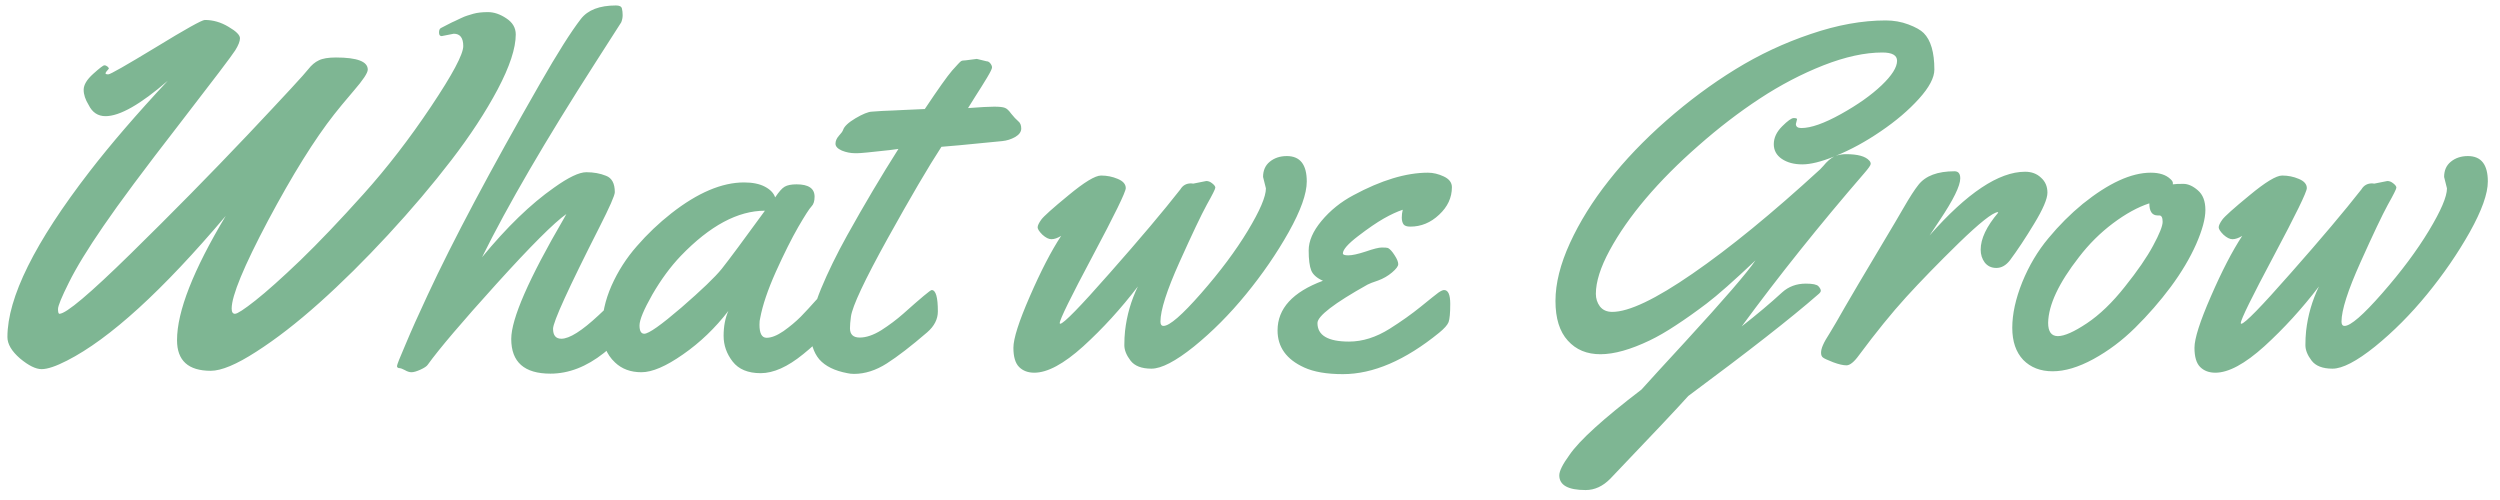 <svg width="185" height="37" viewBox="0 0 185 37" fill="none" xmlns="http://www.w3.org/2000/svg">
<path d="M32.682 2.672C32.553 2.672 32.488 2.584 32.488 2.408C32.488 2.232 32.535 2.121 32.629 2.074C32.734 2.016 32.904 1.928 33.139 1.811C33.385 1.682 33.555 1.6 33.648 1.564C33.742 1.518 33.889 1.447 34.088 1.354C34.287 1.26 34.445 1.195 34.562 1.16C34.691 1.125 34.844 1.078 35.02 1.02C35.312 0.938 35.676 0.896 36.109 0.896C36.555 0.896 37.006 1.049 37.463 1.354C37.932 1.658 38.166 2.057 38.166 2.549C38.166 3.568 37.721 4.922 36.83 6.609C35.94 8.285 34.797 10.031 33.402 11.848C32.008 13.664 30.443 15.51 28.709 17.385C26.975 19.26 25.281 20.936 23.629 22.412C21.977 23.889 20.418 25.096 18.953 26.033C17.5 26.971 16.381 27.439 15.596 27.439C13.932 27.439 13.1 26.684 13.1 25.172C13.1 23.051 14.301 19.986 16.703 15.979C12.027 21.51 8.113 25.078 4.961 26.684C4.141 27.105 3.514 27.316 3.08 27.316C2.646 27.316 2.113 27.053 1.48 26.525C0.859 25.986 0.549 25.459 0.549 24.943C0.549 22.025 2.576 17.941 6.631 12.691C8.178 10.688 10.105 8.449 12.414 5.977C10.398 7.723 8.863 8.596 7.809 8.596C7.246 8.596 6.83 8.32 6.561 7.77C6.314 7.371 6.191 6.996 6.191 6.645C6.191 6.281 6.426 5.889 6.895 5.467C7.363 5.045 7.639 4.834 7.721 4.834C7.803 4.834 7.879 4.863 7.949 4.922C8.02 4.98 8.055 5.033 8.055 5.08C7.891 5.256 7.809 5.373 7.809 5.432C7.809 5.479 7.879 5.502 8.02 5.502C8.16 5.502 9.332 4.834 11.535 3.498C13.738 2.15 14.945 1.477 15.156 1.477C15.766 1.477 16.352 1.646 16.914 1.986C17.477 2.314 17.758 2.596 17.758 2.83C17.758 3.053 17.641 3.352 17.406 3.727C17.172 4.102 15.777 5.941 13.223 9.246C10.668 12.539 8.811 15.035 7.65 16.734C6.49 18.422 5.641 19.811 5.102 20.9C4.562 21.979 4.293 22.635 4.293 22.869C4.293 23.104 4.328 23.221 4.398 23.221C4.891 23.221 6.648 21.738 9.672 18.773C12.707 15.797 15.596 12.861 18.338 9.967C21.08 7.061 22.568 5.449 22.803 5.133C23.049 4.816 23.312 4.594 23.594 4.465C23.875 4.324 24.297 4.254 24.859 4.254C26.43 4.254 27.215 4.553 27.215 5.15C27.215 5.396 26.869 5.918 26.178 6.715C25.498 7.512 25.018 8.092 24.736 8.455C23.271 10.318 21.637 12.943 19.832 16.33C18.039 19.717 17.143 21.885 17.143 22.834C17.143 23.092 17.225 23.221 17.389 23.221C17.564 23.221 18.068 22.893 18.9 22.236C19.744 21.568 20.852 20.578 22.223 19.266C23.594 17.941 25.152 16.307 26.898 14.361C28.645 12.416 30.309 10.26 31.891 7.893C33.484 5.514 34.281 4.02 34.281 3.41C34.281 2.801 34.047 2.496 33.578 2.496L32.682 2.672ZM46.832 21.814C46.914 22.354 46.955 22.781 46.955 23.098C46.955 23.402 46.897 23.672 46.779 23.906C46.674 24.129 46.428 24.451 46.041 24.873C45.666 25.283 45.215 25.699 44.688 26.121C43.398 27.141 42.08 27.65 40.732 27.65C38.799 27.65 37.832 26.795 37.832 25.084C37.832 23.596 39.127 20.631 41.717 16.189C41.81 16.025 41.875 15.908 41.91 15.838C41.008 16.471 39.279 18.199 36.725 21.023C34.182 23.836 32.488 25.828 31.645 27C31.574 27.105 31.398 27.223 31.117 27.352C30.836 27.48 30.613 27.545 30.449 27.545C30.297 27.545 30.133 27.492 29.957 27.387C29.77 27.293 29.652 27.246 29.605 27.246C29.453 27.246 29.377 27.193 29.377 27.088C29.377 26.994 29.588 26.461 30.01 25.488C30.42 24.504 30.965 23.285 31.645 21.832C33.508 17.824 36.279 12.609 39.959 6.188C41.248 3.938 42.256 2.344 42.982 1.406C43.498 0.738 44.365 0.404 45.584 0.404C45.842 0.404 45.988 0.48 46.023 0.633C46.059 0.785 46.076 0.949 46.076 1.125C46.076 1.301 46.041 1.477 45.971 1.652L44.09 4.588C40.363 10.4 37.557 15.217 35.67 19.037C37.498 16.811 39.273 15.094 40.996 13.887C42.062 13.125 42.859 12.744 43.387 12.744C43.926 12.744 44.412 12.832 44.846 13.008C45.279 13.172 45.496 13.576 45.496 14.221C45.496 14.455 45.115 15.322 44.353 16.822C42.068 21.322 40.926 23.824 40.926 24.328C40.926 24.82 41.131 25.066 41.541 25.066C42.139 25.066 43.059 24.486 44.301 23.326C45.238 22.447 45.83 21.885 46.076 21.639C46.217 21.533 46.346 21.48 46.463 21.48C46.685 21.48 46.809 21.592 46.832 21.814ZM58.943 13.641C59.834 13.641 60.279 13.945 60.279 14.555C60.279 14.883 60.203 15.123 60.051 15.275C59.898 15.428 59.57 15.938 59.066 16.805C58.574 17.66 58.023 18.762 57.414 20.109C56.816 21.445 56.43 22.588 56.254 23.537C56.219 23.654 56.201 23.818 56.201 24.029C56.201 24.674 56.377 24.996 56.728 24.996C57.08 24.996 57.496 24.832 57.977 24.504C58.457 24.164 58.885 23.807 59.26 23.432C59.635 23.045 59.998 22.652 60.35 22.254C60.713 21.855 60.93 21.627 61 21.568C61.07 21.51 61.176 21.48 61.316 21.48C61.539 21.48 61.674 21.65 61.721 21.99C61.768 22.33 61.791 22.682 61.791 23.045C61.791 23.408 61.756 23.66 61.685 23.801C61.346 24.469 60.596 25.271 59.435 26.209C58.287 27.146 57.238 27.615 56.289 27.615C55.352 27.615 54.66 27.328 54.215 26.754C53.77 26.18 53.547 25.547 53.547 24.855C53.547 24.152 53.664 23.537 53.898 23.01C52.926 24.275 51.807 25.348 50.541 26.227C49.287 27.105 48.262 27.545 47.465 27.545C46.668 27.545 46.018 27.305 45.514 26.824C44.869 26.227 44.547 25.4 44.547 24.346C44.547 23.279 44.781 22.213 45.25 21.146C45.73 20.068 46.357 19.09 47.131 18.211C47.904 17.32 48.754 16.512 49.68 15.785C51.625 14.262 53.418 13.5 55.059 13.5C55.691 13.5 56.207 13.605 56.605 13.816C57.004 14.027 57.256 14.291 57.361 14.607C57.643 14.185 57.877 13.922 58.065 13.816C58.264 13.699 58.557 13.641 58.943 13.641ZM56.605 15.592C54.602 15.592 52.527 16.705 50.383 18.932C49.621 19.729 48.918 20.684 48.273 21.797C47.641 22.91 47.324 23.672 47.324 24.082C47.324 24.492 47.441 24.697 47.676 24.697C48.004 24.697 48.918 24.053 50.418 22.764C51.918 21.463 52.914 20.508 53.406 19.898C53.945 19.219 55.012 17.783 56.605 15.592ZM72.285 4.359L73.006 4.535C73.111 4.535 73.205 4.588 73.287 4.693C73.369 4.799 73.41 4.898 73.41 4.992C73.41 5.086 73.287 5.338 73.041 5.748C72.795 6.158 72.502 6.627 72.162 7.154C71.834 7.67 71.658 7.951 71.635 7.998C72.549 7.928 73.193 7.893 73.568 7.893C73.955 7.893 74.219 7.922 74.359 7.98C74.5 8.027 74.658 8.174 74.834 8.42C75.022 8.654 75.191 8.836 75.344 8.965C75.496 9.082 75.572 9.264 75.572 9.51C75.572 9.756 75.42 9.967 75.115 10.143C74.822 10.307 74.506 10.406 74.166 10.441C71.447 10.711 69.947 10.852 69.666 10.863C68.717 12.316 67.387 14.584 65.676 17.666C63.977 20.736 63.074 22.658 62.969 23.432C62.922 23.783 62.898 24.07 62.898 24.293C62.898 24.75 63.139 24.979 63.619 24.979C64.1 24.979 64.633 24.797 65.219 24.434C65.805 24.059 66.344 23.654 66.836 23.221C68.148 22.049 68.852 21.463 68.945 21.463C69.25 21.463 69.402 21.99 69.402 23.045C69.402 23.619 69.139 24.135 68.611 24.592C67.428 25.611 66.432 26.379 65.623 26.895C64.814 27.41 64.006 27.668 63.197 27.668C63.022 27.668 62.857 27.65 62.705 27.615C61.768 27.439 61.076 27.1 60.631 26.596C60.197 26.08 59.98 25.389 59.98 24.521C59.992 23.654 60.25 22.605 60.754 21.375C61.27 20.133 61.914 18.814 62.688 17.42C63.953 15.146 65.219 13.014 66.484 11.021L65.816 11.109C64.457 11.262 63.666 11.338 63.443 11.338H63.285C62.945 11.338 62.617 11.273 62.301 11.145C61.984 11.004 61.826 10.834 61.826 10.635C61.826 10.435 61.908 10.242 62.072 10.055C62.248 9.867 62.353 9.721 62.389 9.615C62.471 9.357 62.775 9.07 63.303 8.754C63.842 8.438 64.246 8.273 64.516 8.262C64.785 8.238 65.043 8.221 65.289 8.209C65.547 8.197 65.828 8.186 66.133 8.174C66.449 8.162 66.689 8.15 66.853 8.139L68.436 8.068C69.42 6.592 70.094 5.643 70.457 5.221C70.832 4.799 71.049 4.57 71.107 4.535C71.166 4.488 71.283 4.465 71.459 4.465L72.285 4.359ZM93.678 13.94L93.467 13.096C93.467 12.615 93.631 12.24 93.959 11.971C94.299 11.69 94.721 11.549 95.225 11.549C96.209 11.549 96.701 12.176 96.701 13.43C96.701 14.332 96.256 15.58 95.365 17.174C94.475 18.756 93.42 20.291 92.201 21.779C90.994 23.256 89.711 24.545 88.352 25.646C86.992 26.736 85.943 27.281 85.205 27.281C84.478 27.281 83.963 27.082 83.658 26.684C83.353 26.285 83.201 25.904 83.201 25.541C83.201 25.166 83.219 24.814 83.254 24.486C83.383 23.338 83.699 22.242 84.203 21.199C82.949 22.84 81.602 24.316 80.16 25.629C78.719 26.93 77.512 27.58 76.539 27.58C76.07 27.58 75.695 27.439 75.414 27.158C75.133 26.877 74.992 26.402 74.992 25.734C74.992 25.055 75.397 23.789 76.205 21.938C77.014 20.074 77.787 18.58 78.525 17.455C78.256 17.619 78.016 17.701 77.805 17.701C77.606 17.701 77.383 17.59 77.137 17.367C76.902 17.133 76.785 16.951 76.785 16.822C76.785 16.693 76.873 16.506 77.049 16.26C77.225 16.014 77.898 15.41 79.07 14.449C80.242 13.477 81.045 12.99 81.478 12.99C81.912 12.99 82.322 13.072 82.709 13.236C83.107 13.4 83.307 13.629 83.307 13.922C83.307 14.203 82.492 15.873 80.863 18.932C79.234 21.99 78.42 23.648 78.42 23.906C78.42 23.941 78.432 23.959 78.455 23.959C78.701 23.959 79.926 22.705 82.129 20.197C84.344 17.689 86.084 15.627 87.35 14.01C87.525 13.717 87.789 13.57 88.141 13.57L88.299 13.588L89.266 13.395C89.418 13.395 89.564 13.453 89.705 13.57C89.857 13.688 89.934 13.793 89.934 13.887C89.934 13.98 89.723 14.402 89.301 15.152C88.891 15.902 88.217 17.32 87.279 19.406C86.342 21.492 85.873 22.957 85.873 23.801C85.873 24.012 85.949 24.117 86.102 24.117C86.547 24.117 87.473 23.314 88.879 21.709C90.297 20.092 91.451 18.545 92.342 17.068C93.232 15.592 93.678 14.549 93.678 13.94ZM107.441 13.852C107.441 14.625 107.125 15.305 106.492 15.891C105.871 16.477 105.162 16.77 104.365 16.77C104.107 16.77 103.938 16.711 103.855 16.594C103.773 16.465 103.732 16.301 103.732 16.102C103.732 15.902 103.756 15.709 103.803 15.521C103.381 15.662 102.912 15.879 102.396 16.172C101.881 16.465 101.248 16.898 100.498 17.473C99.748 18.047 99.373 18.475 99.373 18.756C99.373 18.85 99.508 18.896 99.777 18.896C100.059 18.896 100.486 18.803 101.061 18.615C101.635 18.416 102.033 18.316 102.256 18.316C102.49 18.316 102.643 18.328 102.713 18.352C102.865 18.434 103.029 18.615 103.205 18.896C103.381 19.166 103.469 19.383 103.469 19.547C103.469 19.699 103.316 19.904 103.012 20.162C102.707 20.42 102.361 20.619 101.975 20.76C101.588 20.889 101.33 20.988 101.201 21.059C98.728 22.441 97.492 23.391 97.492 23.906C97.492 24.82 98.272 25.277 99.83 25.277C100.826 25.277 101.828 24.961 102.836 24.328C103.691 23.789 104.459 23.244 105.139 22.693C105.83 22.131 106.264 21.785 106.439 21.656C106.627 21.527 106.768 21.463 106.861 21.463C107.166 21.463 107.318 21.803 107.318 22.482C107.318 23.162 107.277 23.613 107.195 23.836C107.113 24.047 106.879 24.311 106.492 24.627C103.984 26.666 101.611 27.686 99.373 27.686C98.178 27.686 97.223 27.521 96.508 27.193C95.195 26.596 94.539 25.682 94.539 24.451C94.539 22.834 95.658 21.609 97.897 20.777C97.451 20.578 97.164 20.326 97.035 20.021C96.906 19.705 96.842 19.207 96.842 18.527C96.842 17.836 97.158 17.109 97.791 16.348C98.436 15.574 99.221 14.941 100.146 14.449C102.209 13.336 104.049 12.779 105.666 12.779C106.053 12.779 106.445 12.873 106.844 13.06C107.242 13.248 107.441 13.512 107.441 13.852ZM143.143 5.15C143.143 5.748 142.762 6.469 142 7.312C141.238 8.156 140.295 8.959 139.17 9.721C138.057 10.482 136.949 11.086 135.848 11.531C136.094 11.449 136.346 11.408 136.604 11.408C137.471 11.408 138.045 11.566 138.326 11.883C138.396 11.953 138.432 12.035 138.432 12.129C138.432 12.223 138.273 12.451 137.957 12.815C134.664 16.623 131.641 20.402 128.887 24.152C130.012 23.273 131.008 22.436 131.875 21.639C132.355 21.205 132.941 20.988 133.633 20.988C134.137 20.988 134.447 21.053 134.564 21.182C134.682 21.311 134.74 21.422 134.74 21.516C134.74 21.598 134.664 21.697 134.512 21.814C132.555 23.525 129.361 26.021 124.932 29.303C124.17 30.158 122.248 32.197 119.166 35.42C118.615 35.982 118.006 36.264 117.338 36.264C116.037 36.264 115.387 35.9 115.387 35.174C115.387 34.857 115.639 34.353 116.143 33.662C116.869 32.596 118.645 30.984 121.469 28.828C122.09 28.137 123.162 26.965 124.686 25.312C127.568 22.172 129.309 20.156 129.906 19.266C128.312 20.777 127.105 21.844 126.285 22.465C125.465 23.086 124.703 23.625 124 24.082C123.309 24.539 122.67 24.908 122.084 25.189C119.248 26.549 117.227 26.555 116.02 25.207C115.41 24.539 115.105 23.561 115.105 22.271C115.105 20.971 115.463 19.541 116.178 17.982C116.893 16.424 117.848 14.889 119.043 13.377C120.238 11.854 121.656 10.371 123.297 8.93C124.938 7.488 126.643 6.223 128.412 5.133C130.182 4.043 132.045 3.17 134.002 2.514C135.959 1.846 137.805 1.512 139.539 1.512C140.137 1.512 140.699 1.611 141.227 1.811C141.754 2.01 142.129 2.221 142.352 2.443C142.879 2.971 143.143 3.873 143.143 5.15ZM132.982 8.824L132.895 9.176C132.895 9.375 133.029 9.475 133.299 9.475C134.014 9.475 134.992 9.129 136.234 8.438C137.477 7.746 138.479 7.037 139.24 6.311C140.002 5.584 140.383 4.98 140.383 4.5C140.383 4.09 140.02 3.885 139.293 3.885C138.004 3.885 136.551 4.201 134.934 4.834C133.328 5.467 131.758 6.287 130.223 7.295C128.688 8.303 127.176 9.463 125.688 10.775C124.199 12.076 122.898 13.383 121.785 14.695C120.684 15.996 119.793 17.273 119.113 18.527C118.434 19.781 118.094 20.854 118.094 21.744C118.094 22.096 118.193 22.406 118.393 22.676C118.604 22.945 118.908 23.08 119.307 23.08C120.537 23.08 122.518 22.137 125.248 20.25C127.99 18.363 131.137 15.791 134.688 12.533C134.734 12.486 134.816 12.398 134.934 12.27C135.191 11.953 135.455 11.725 135.725 11.584C134.764 11.971 133.979 12.164 133.369 12.164C132.76 12.164 132.256 12.029 131.857 11.76C131.459 11.49 131.26 11.127 131.26 10.67C131.26 10.201 131.465 9.762 131.875 9.352C132.285 8.941 132.572 8.736 132.736 8.736C132.9 8.736 132.982 8.766 132.982 8.824ZM142.791 17.42C145.557 14.279 147.912 12.709 149.857 12.709C150.338 12.709 150.73 12.855 151.035 13.148C151.352 13.43 151.51 13.799 151.51 14.256C151.51 14.713 151.182 15.48 150.525 16.559C149.881 17.625 149.283 18.527 148.732 19.266C148.439 19.641 148.105 19.828 147.73 19.828C147.367 19.828 147.08 19.693 146.869 19.424C146.67 19.154 146.57 18.838 146.57 18.475C146.57 17.666 147.004 16.752 147.871 15.732L147.836 15.697C147.449 15.732 146.488 16.494 144.953 17.982C143.43 19.471 142.129 20.807 141.051 21.99C139.984 23.162 138.824 24.592 137.57 26.279C137.207 26.783 136.896 27.035 136.639 27.035C136.393 27.035 136.064 26.959 135.654 26.807C135.232 26.643 134.98 26.525 134.898 26.455C134.805 26.385 134.758 26.268 134.758 26.104C134.758 25.939 134.805 25.752 134.898 25.541C134.992 25.318 135.168 25.008 135.426 24.609C135.672 24.211 136.047 23.566 136.551 22.676C137.066 21.785 137.863 20.438 138.941 18.633C140.02 16.828 140.664 15.738 140.875 15.363C141.32 14.59 141.684 14.027 141.965 13.676C142.492 13.008 143.383 12.674 144.637 12.674C144.918 12.674 145.059 12.85 145.059 13.201C145.059 13.752 144.549 14.789 143.529 16.312L142.791 17.42ZM161.564 13.605C161.916 13.605 162.273 13.764 162.637 14.08C163.012 14.396 163.199 14.883 163.199 15.539C163.199 16.184 162.971 17.027 162.514 18.07C162.057 19.102 161.43 20.156 160.633 21.234C159.836 22.301 158.957 23.309 157.996 24.258C157.047 25.195 156.016 25.969 154.902 26.578C153.801 27.176 152.799 27.475 151.896 27.475C150.994 27.475 150.268 27.193 149.717 26.631C149.178 26.057 148.908 25.266 148.908 24.258C148.908 23.238 149.154 22.113 149.646 20.883C150.15 19.652 150.795 18.568 151.58 17.631C152.365 16.682 153.215 15.832 154.129 15.082C156.039 13.547 157.715 12.779 159.156 12.779C159.801 12.779 160.287 12.938 160.615 13.254C160.732 13.359 160.791 13.453 160.791 13.535V13.641C160.955 13.617 161.213 13.605 161.564 13.605ZM159.789 15.943H159.666C159.256 15.943 159.051 15.645 159.051 15.047C158.195 15.328 157.299 15.82 156.361 16.523C155.424 17.227 154.586 18.059 153.848 19.02C152.348 20.941 151.586 22.564 151.562 23.889C151.562 24.545 151.803 24.873 152.283 24.873C152.764 24.873 153.479 24.557 154.428 23.924C155.377 23.291 156.314 22.389 157.24 21.217C158.178 20.045 158.875 19.031 159.332 18.176C159.801 17.309 160.035 16.723 160.035 16.418C160.035 16.102 159.953 15.943 159.789 15.943ZM181.076 13.94L180.865 13.096C180.865 12.615 181.029 12.24 181.357 11.971C181.697 11.69 182.119 11.549 182.623 11.549C183.607 11.549 184.1 12.176 184.1 13.43C184.1 14.332 183.654 15.58 182.764 17.174C181.873 18.756 180.818 20.291 179.6 21.779C178.393 23.256 177.109 24.545 175.75 25.646C174.391 26.736 173.342 27.281 172.604 27.281C171.877 27.281 171.361 27.082 171.057 26.684C170.752 26.285 170.6 25.904 170.6 25.541C170.6 25.166 170.617 24.814 170.652 24.486C170.781 23.338 171.098 22.242 171.602 21.199C170.348 22.84 169 24.316 167.559 25.629C166.117 26.93 164.91 27.58 163.938 27.58C163.469 27.58 163.094 27.439 162.812 27.158C162.531 26.877 162.391 26.402 162.391 25.734C162.391 25.055 162.795 23.789 163.604 21.938C164.412 20.074 165.186 18.58 165.924 17.455C165.654 17.619 165.414 17.701 165.203 17.701C165.004 17.701 164.781 17.59 164.535 17.367C164.301 17.133 164.184 16.951 164.184 16.822C164.184 16.693 164.271 16.506 164.447 16.26C164.623 16.014 165.297 15.41 166.469 14.449C167.641 13.477 168.443 12.99 168.877 12.99C169.311 12.99 169.721 13.072 170.107 13.236C170.506 13.4 170.705 13.629 170.705 13.922C170.705 14.203 169.891 15.873 168.262 18.932C166.633 21.99 165.818 23.648 165.818 23.906C165.818 23.941 165.83 23.959 165.854 23.959C166.1 23.959 167.324 22.705 169.527 20.197C171.742 17.689 173.482 15.627 174.748 14.01C174.924 13.717 175.188 13.57 175.539 13.57L175.697 13.588L176.664 13.395C176.816 13.395 176.963 13.453 177.104 13.57C177.256 13.688 177.332 13.793 177.332 13.887C177.332 13.98 177.121 14.402 176.699 15.152C176.289 15.902 175.615 17.32 174.678 19.406C173.74 21.492 173.271 22.957 173.271 23.801C173.271 24.012 173.348 24.117 173.5 24.117C173.945 24.117 174.871 23.314 176.277 21.709C177.695 20.092 178.85 18.545 179.74 17.068C180.631 15.592 181.076 14.549 181.076 13.94Z" fill="#7EB693"/>
</svg>
